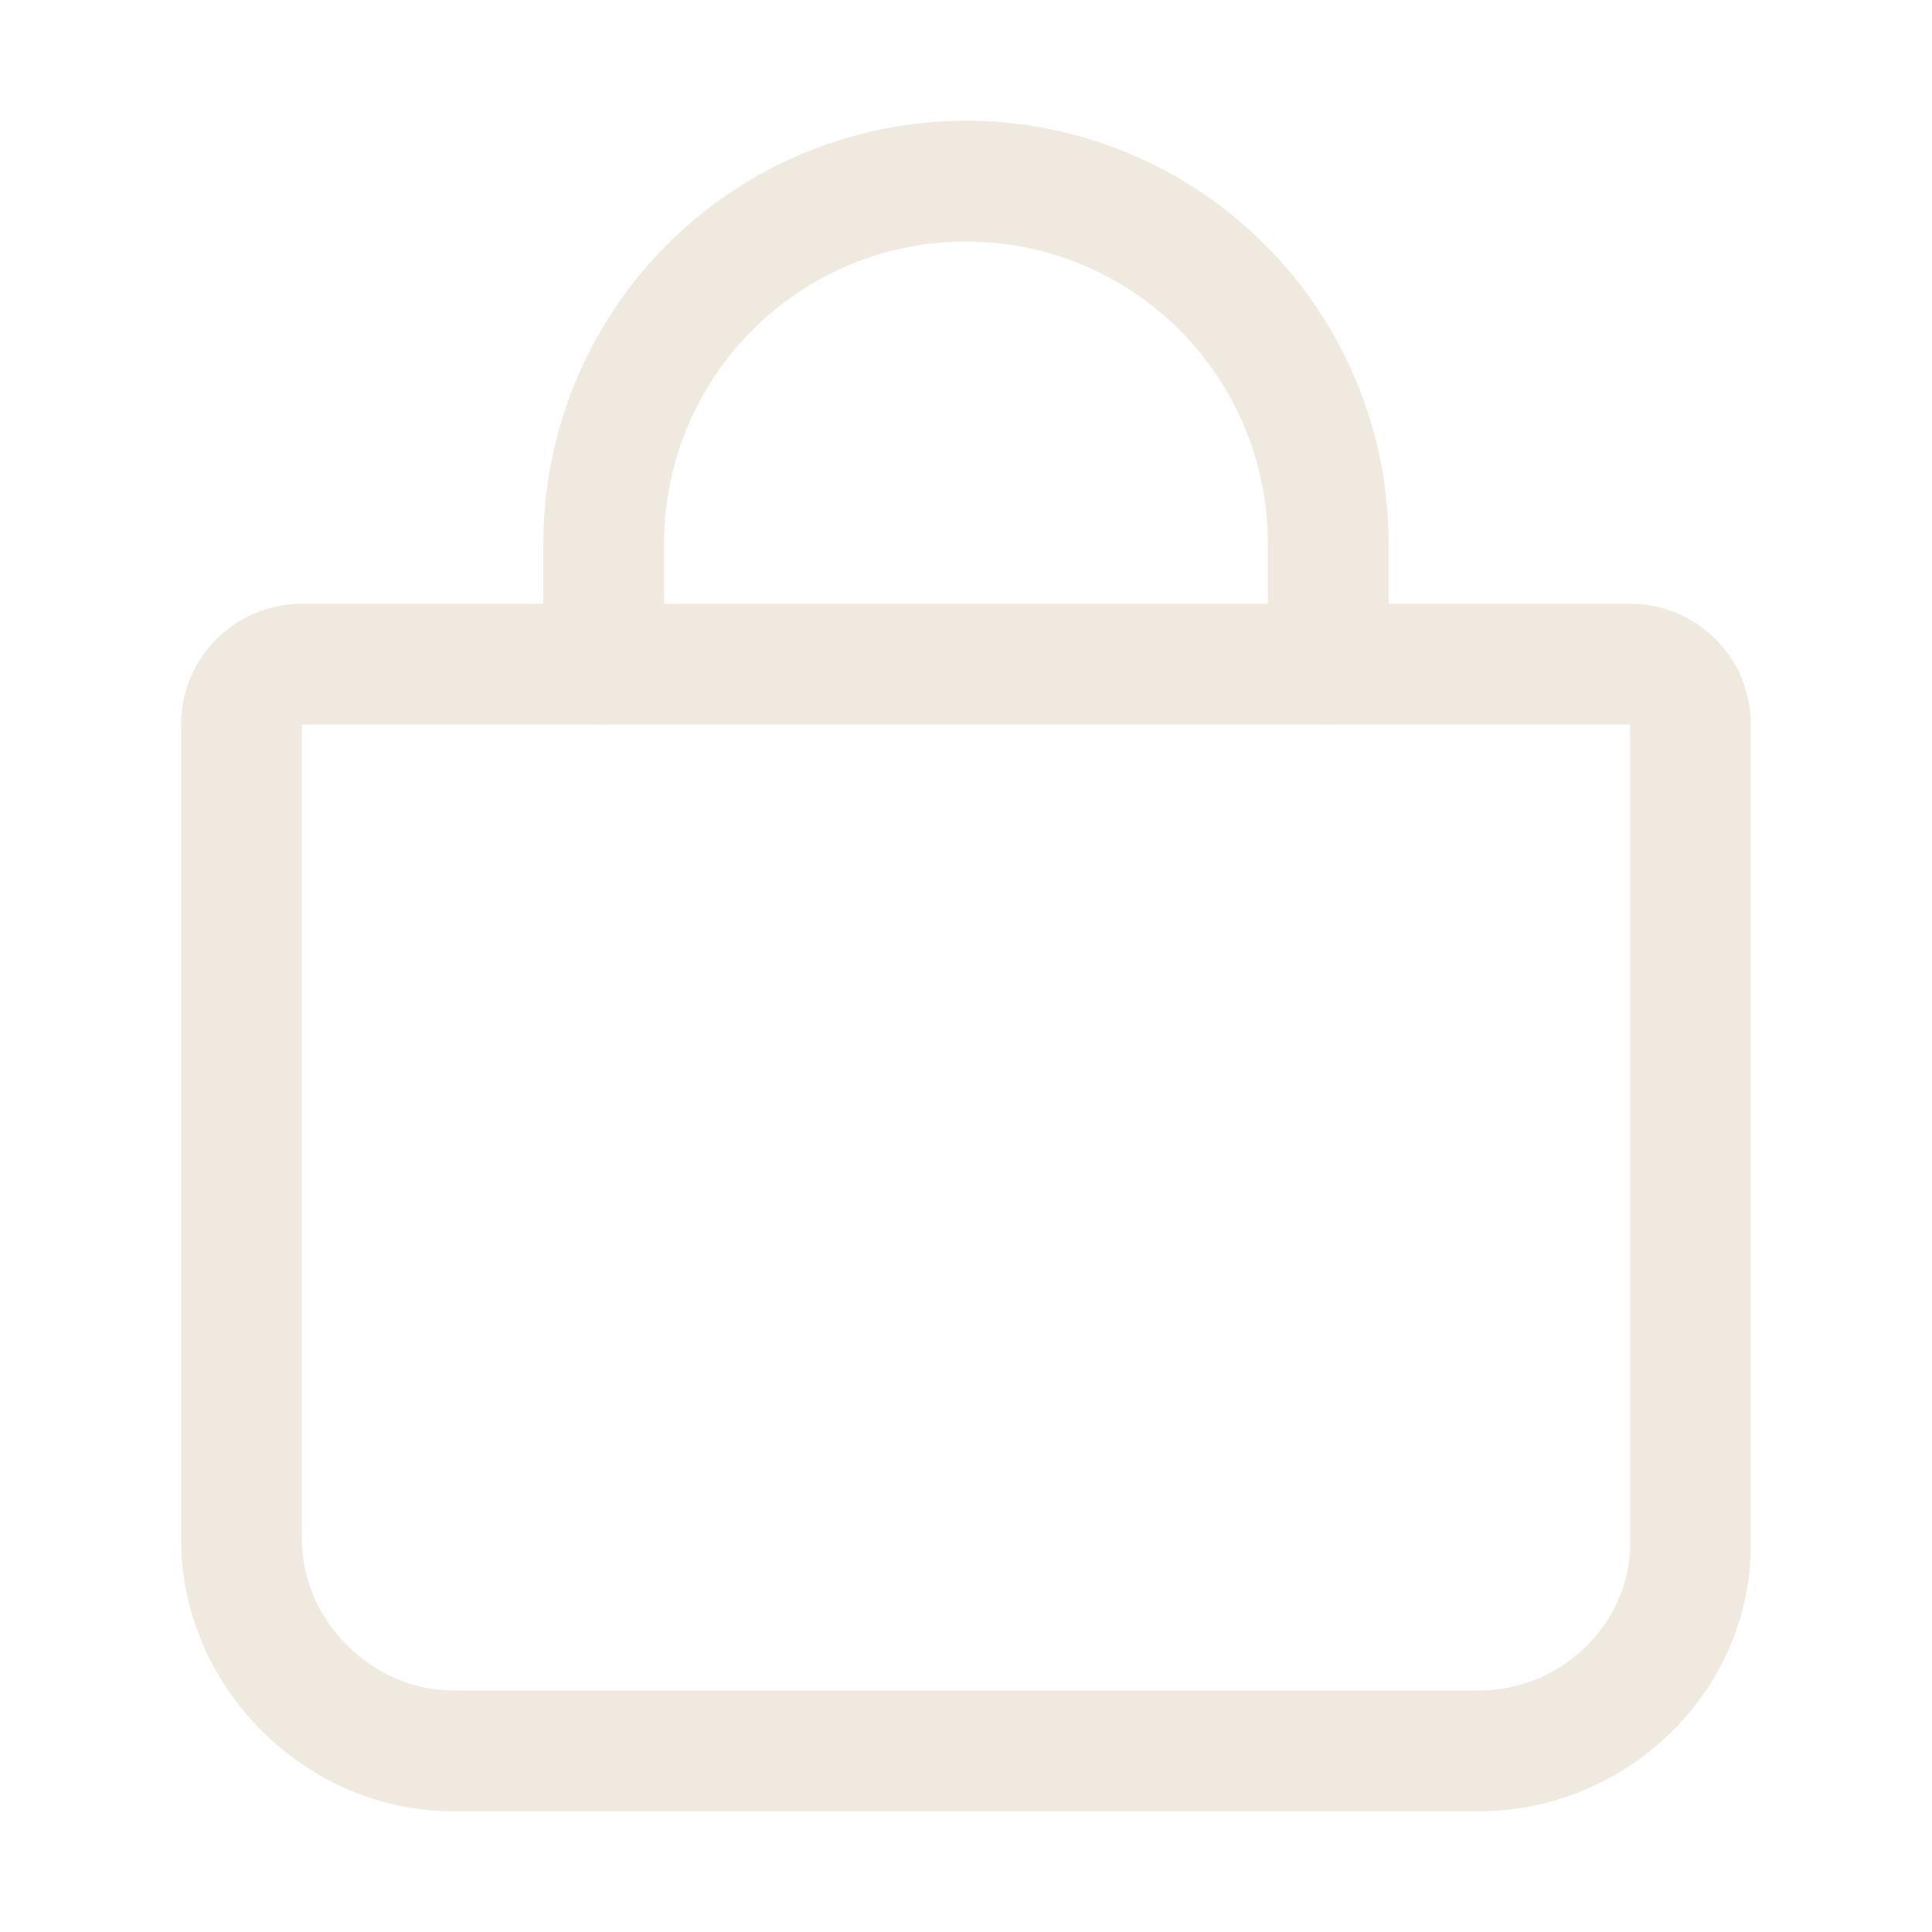<svg width="24" height="24" viewBox="0 0 24 24" fill="none" xmlns="http://www.w3.org/2000/svg">
<path fill-rule="evenodd" clip-rule="evenodd" d="M2.689 7.939C2.971 7.658 3.352 7.5 3.75 7.5H20.25C20.648 7.5 21.029 7.658 21.311 7.939C21.592 8.221 21.75 8.602 21.75 9V19.184C21.75 21.037 20.185 22.5 18.375 22.5H5.625C3.793 22.5 2.25 20.957 2.25 19.125V9C2.25 8.602 2.408 8.221 2.689 7.939ZM20.25 9L3.75 9L3.75 19.125C3.75 20.128 4.622 21 5.625 21H18.375C19.4 21 20.25 20.165 20.25 19.184V9Z" fill="#EFE9E0"/>
<path fill-rule="evenodd" clip-rule="evenodd" d="M12 3C11.005 3 10.052 3.395 9.348 4.098C8.645 4.802 8.25 5.755 8.25 6.75V8.25C8.25 8.664 7.914 9 7.5 9C7.086 9 6.75 8.664 6.75 8.25V6.75C6.75 5.358 7.303 4.022 8.288 3.038C9.272 2.053 10.608 1.5 12 1.5C13.392 1.5 14.728 2.053 15.712 3.038C16.697 4.022 17.25 5.358 17.25 6.75V8.25C17.25 8.664 16.914 9 16.5 9C16.086 9 15.75 8.664 15.75 8.25V6.75C15.75 5.755 15.355 4.802 14.652 4.098C13.948 3.395 12.995 3 12 3Z" fill="#EFE9E0"/>
</svg>
